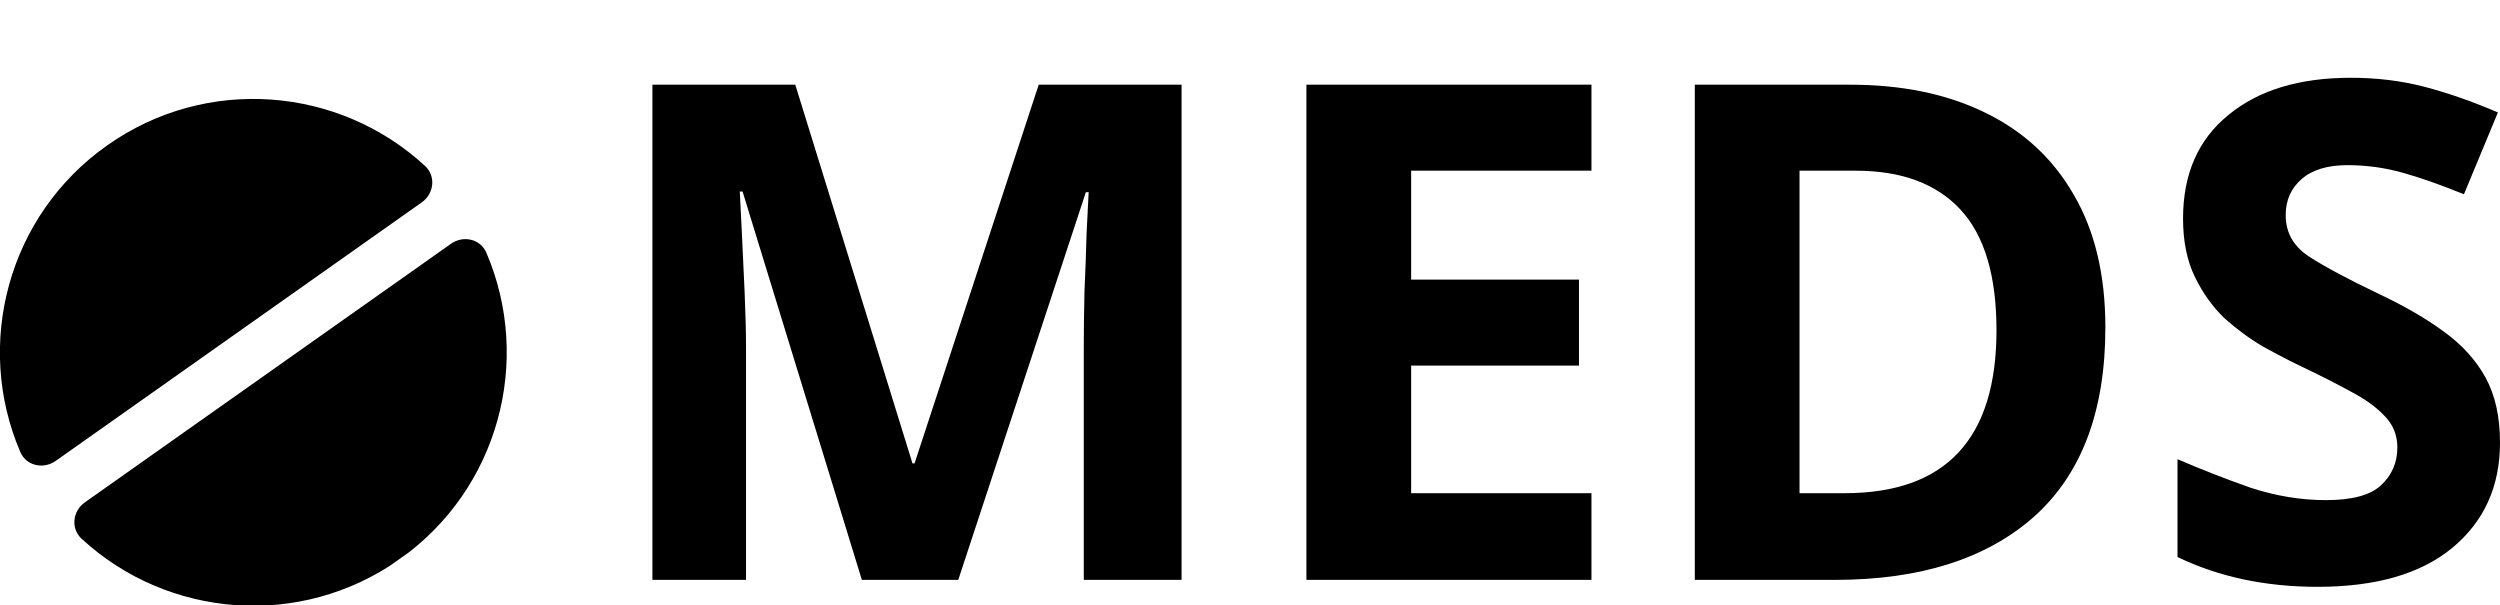 <?xml version="1.0" encoding="UTF-8" standalone="no"?>
<svg
   width="2660.258"
   height="644.212"
   xml:space="preserve"
   overflow="hidden"
   version="1.1"
   id="svg28"
   sodipodi:docname="meds_logo.svg"
   inkscape:version="1.2.2 (732a01da63, 2022-12-09)"
   xmlns:inkscape="http://www.inkscape.org/namespaces/inkscape"
   xmlns:sodipodi="http://sodipodi.sourceforge.net/DTD/sodipodi-0.dtd"
   xmlns="http://www.w3.org/2000/svg"
   xmlns:svg="http://www.w3.org/2000/svg"><sodipodi:namedview
     id="namedview30"
     pagecolor="#505050"
     bordercolor="#eeeeee"
     borderopacity="1"
     inkscape:showpageshadow="0"
     inkscape:pageopacity="0"
     inkscape:pagecheckerboard="0"
     inkscape:deskcolor="#505050"
     showgrid="false"
     inkscape:zoom="0.43037318"
     inkscape:cx="2108.6351"
     inkscape:cy="812.08592"
     inkscape:window-width="2560"
     inkscape:window-height="1511"
     inkscape:window-x="-9"
     inkscape:window-y="-9"
     inkscape:window-maximized="1"
     inkscape:current-layer="text16" /><defs
     id="defs14"><clipPath
       id="clip0"><rect
         x="993"
         y="371"
         width="3094"
         height="1551"
         id="rect2" /></clipPath><clipPath
       id="clip1"><path
         d="M 993.184,965.178 1429.2,656.942 1741.73,1099.03 1305.72,1407.27 Z"
         fill-rule="evenodd"
         clip-rule="evenodd"
         id="path5" /></clipPath><clipPath
       id="clip2"><path
         d="M 993.184,965.178 1429.2,656.942 1741.73,1099.03 1305.72,1407.27 Z"
         fill-rule="evenodd"
         clip-rule="evenodd"
         id="path8" /></clipPath><clipPath
       id="clip3"><path
         d="M 807.776,702.91 1688.22,80.489 2186.16,784.846 1305.72,1407.27 Z"
         fill-rule="evenodd"
         clip-rule="evenodd"
         id="path11" /></clipPath></defs><g
     clip-path="url(#clip0)"
     transform="translate(-1100.614,-656.942)"
     id="g26"><g
       aria-label="MEDS"
       transform="translate(1728.42,1274)"
       id="text16"
       style="font-weight:700;font-size:738px;font-family:'Aptos Display', 'Aptos Display_MSFontService', sans-serif"><path
         d="M 289.296,0 162.36,-413.28 h -2.952 q 0.738,14.76 2.214,44.28 1.476,29.52 2.952,63.468 1.476,33.948 1.476,60.516 V 0 H 66.42 v -526.932 h 152.028 l 124.722,402.948 h 2.214 L 477.486,-526.932 H 629.514 V 0 H 525.456 v -249.444 q 0,-25.092 0.738,-57.564 1.476,-32.472 2.214,-61.254 1.476,-29.52 2.214,-44.28 H 527.67 L 391.878,0 Z"
         id="path1593" /><path
         d="M 1065.673,0 H 762.355 v -526.932 h 303.318 v 91.512 H 873.793 v 115.866 h 178.596 v 91.512 H 873.793 V -92.25 h 191.88 z"
         id="path1595" /><path
         d="m 1612.53,-268.632 q 0,133.578 -76.014,201.474 Q 1460.502,0 1324.71,0 h -149.076 v -526.932 h 165.312 q 82.656,0 143.172,29.52 61.254,29.52 94.464,87.084 33.948,57.564 33.948,141.696 z m -115.866,2.952 q 0,-87.084 -38.376,-128.412 -38.376,-41.328 -111.438,-41.328 h -59.778 v 343.17 h 47.97 q 161.622,0 161.622,-173.43 z"
         id="path1597" /><path
         d="m 2032.452,-146.124 q 0,70.11 -50.922,112.176 -50.184,41.328 -143.172,41.328 -83.394,0 -149.076,-31.734 v -104.058 q 37.638,16.236 77.49,30.258 40.59,13.284 80.442,13.284 41.328,0 58.302,-15.498 17.712,-16.236 17.712,-40.59 0,-19.926 -14.022,-33.948 -13.284,-14.022 -36.162,-25.83 -22.878,-12.546 -52.398,-26.568 -18.45,-8.856 -39.852,-20.664 -21.402,-12.546 -41.328,-30.258 -19.188,-18.45 -31.734,-44.28 -12.546,-25.83 -12.546,-61.992 0,-70.848 47.97,-109.962 47.97,-39.852 130.626,-39.852 41.328,0 78.228,9.594 36.9,9.594 78.228,27.306 l -36.162,87.084 q -36.162,-14.76 -64.944,-22.878 -28.782,-8.118 -59.04,-8.118 -31.734,0 -48.708,14.76 -16.974,14.76 -16.974,38.376 0,28.044 25.092,44.28 25.092,16.236 74.538,39.852 40.59,19.188 68.634,39.852 28.782,20.664 44.28,48.708 15.498,28.044 15.498,69.372 z"
         id="path1599" /></g><g
       clip-path="url(#clip1)"
       id="g24"><g
         clip-path="url(#clip2)"
         id="g22"><g
           clip-path="url(#clip3)"
           id="g20"><path
             d="m 1034.93,416.13 c 27.46,-42.119 43.3,-92.492 43.3,-146.572 C 1078.23,120.627 957.604,0 808.673,0 754.593,0 704.388,15.836 662.101,43.298 c -13.309,8.761 -14.32,27.293 -3.032,38.581 L 996.353,419.162 c 11.287,11.288 29.987,10.446 38.577,-3.032 z m -79.685,79.688 c 13.31,-8.761 14.321,-27.293 3.033,-38.581 L 620.994,119.953 c -11.288,-11.288 -29.989,-10.445 -38.581,3.033 -27.461,42.118 -43.297,92.492 -43.297,146.572 0,148.93 120.627,269.558 269.557,269.558 54.08,0 104.285,-15.837 146.572,-43.298 z M 507.948,619.983 H 31.168 c -16.005,0 -28.472,13.815 -25.271,29.483 C 31.841,771.272 140.002,862.585 269.558,862.585 c 129.556,0 237.716,-91.313 263.661,-213.119 3.369,-15.668 -9.266,-29.483 -25.271,-29.483 z m 0,-53.912 c 16.005,0 28.472,-13.815 25.271,-29.483 C 507.274,414.782 399.114,323.469 269.558,323.469 140.002,323.469 31.841,414.782 5.897,536.588 2.527,552.256 15.163,566.071 31.168,566.071 Z"
             transform="matrix(0.817,-0.577,0.577,0.817,807.776,702.91)"
             id="path18" /></g></g></g></g></svg>

